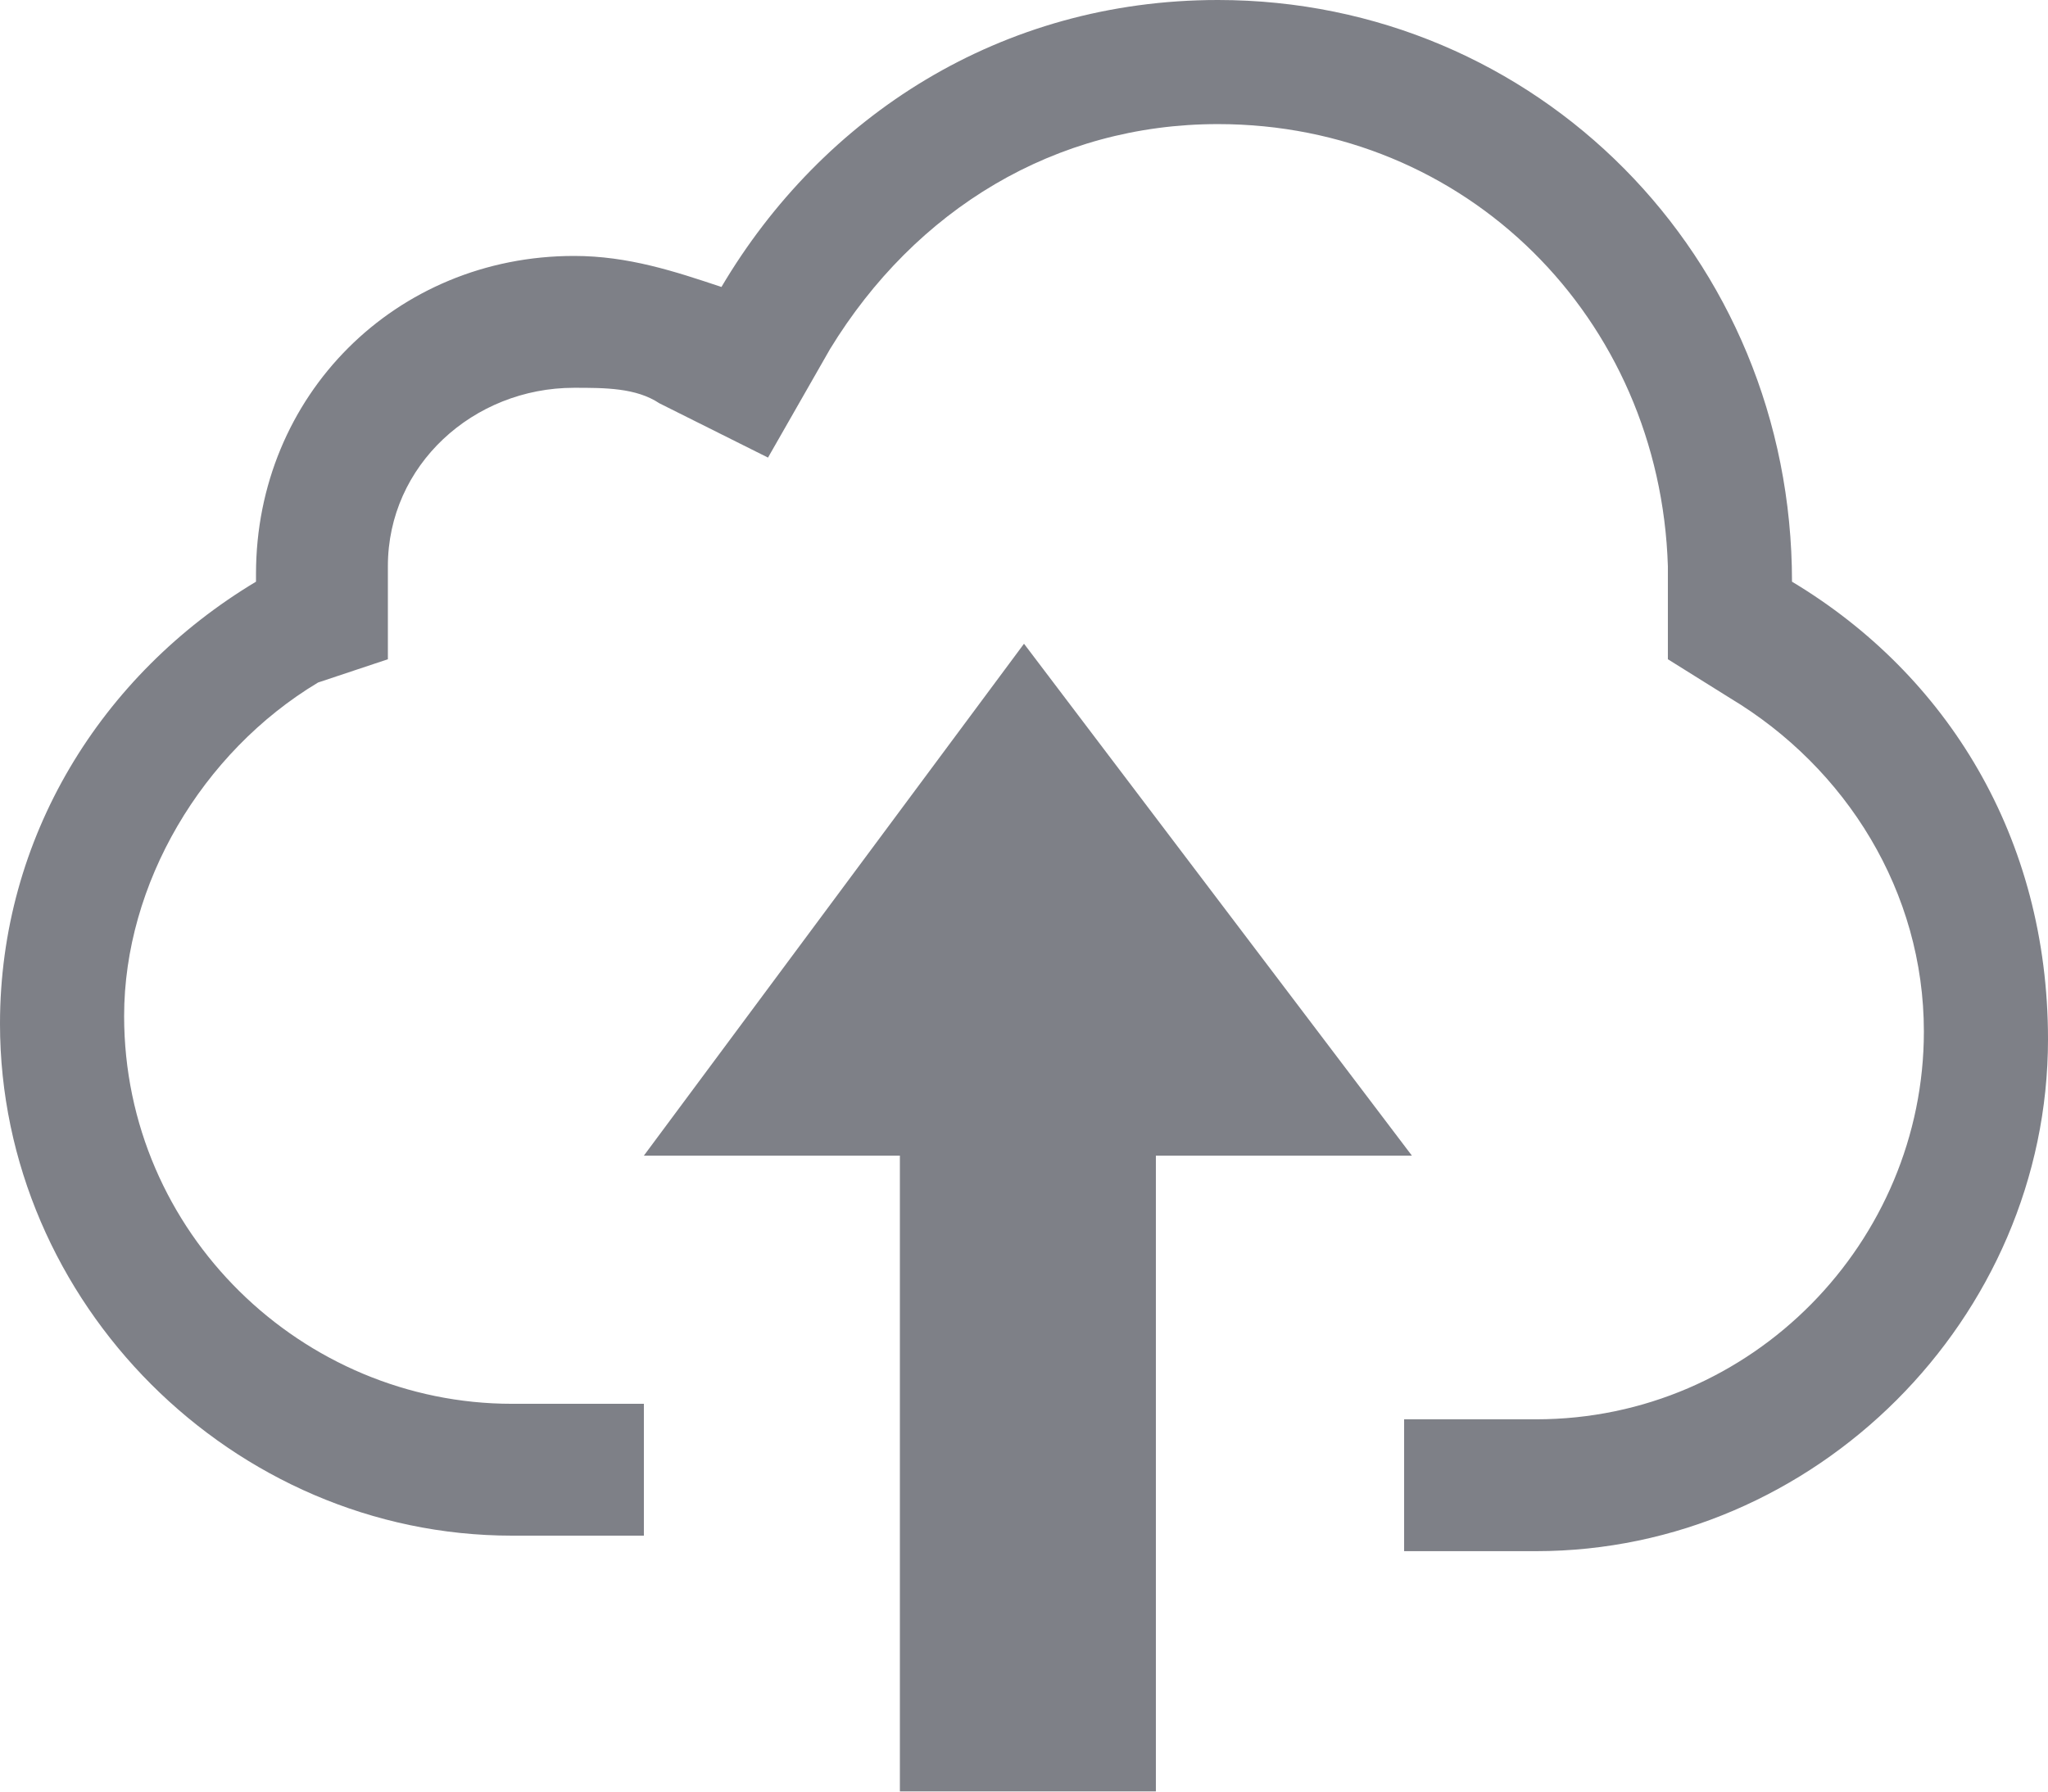 <?xml version="1.0" encoding="utf-8"?>
<!-- Generator: Adobe Illustrator 17.1.0, SVG Export Plug-In . SVG Version: 6.00 Build 0)  -->
<!DOCTYPE svg PUBLIC "-//W3C//DTD SVG 1.1//EN" "http://www.w3.org/Graphics/SVG/1.1/DTD/svg11.dtd">
<svg version="1.1" id="Layer_1" xmlns="http://www.w3.org/2000/svg" xmlns:xlink="http://www.w3.org/1999/xlink" x="0px" y="0px"
	 viewBox="0 0 26.4 23.1" style="enable-background:new 0 0 26.4 23.1;" xml:space="preserve">
<style type="text/css">
	.st0{opacity:0.75;}
	.st1{fill:#53555F;}
</style>
<g class="st0">
	<g>
		<path class="st1" d="M23.1,7.5L23.1,7.5c0-4.2-3.3-7.5-7.4-7.5c-2.8,0-5.1,1.5-6.4,3.7C8.7,3.5,8.1,3.3,7.4,3.3
			c-2.3,0-4.1,1.8-4.1,4.1l0,0.1C1.3,8.7,0,10.8,0,13.2c0,3.6,3,6.6,6.6,6.6h1.7v-1.7H6.6c-2.7,0-5-2.2-5-5c0-1.7,1-3.4,2.5-4.3
			L5,8.5V7.5l0-0.2C5,6,6.1,5,7.4,5C7.8,5,8.2,5,8.5,5.2l1.4,0.7l0.8-1.4c1.1-1.8,2.9-2.9,5-2.9c3.2,0,5.7,2.5,5.8,5.7l0,0.1v1.1
			l0.8,0.5c1.5,0.9,2.5,2.5,2.5,4.3c0,2.7-2.2,5-5,5h-1.7v1.7h1.7c3.6,0,6.6-3,6.6-6.6C26.4,10.8,25.1,8.7,23.1,7.5z"/>
		<polygon class="st1" points="13.2,8.3 8.3,14.9 11.6,14.9 11.6,23.1 14.9,23.1 14.9,14.9 18.2,14.9 		"/>
	</g>
</g>
</svg>

